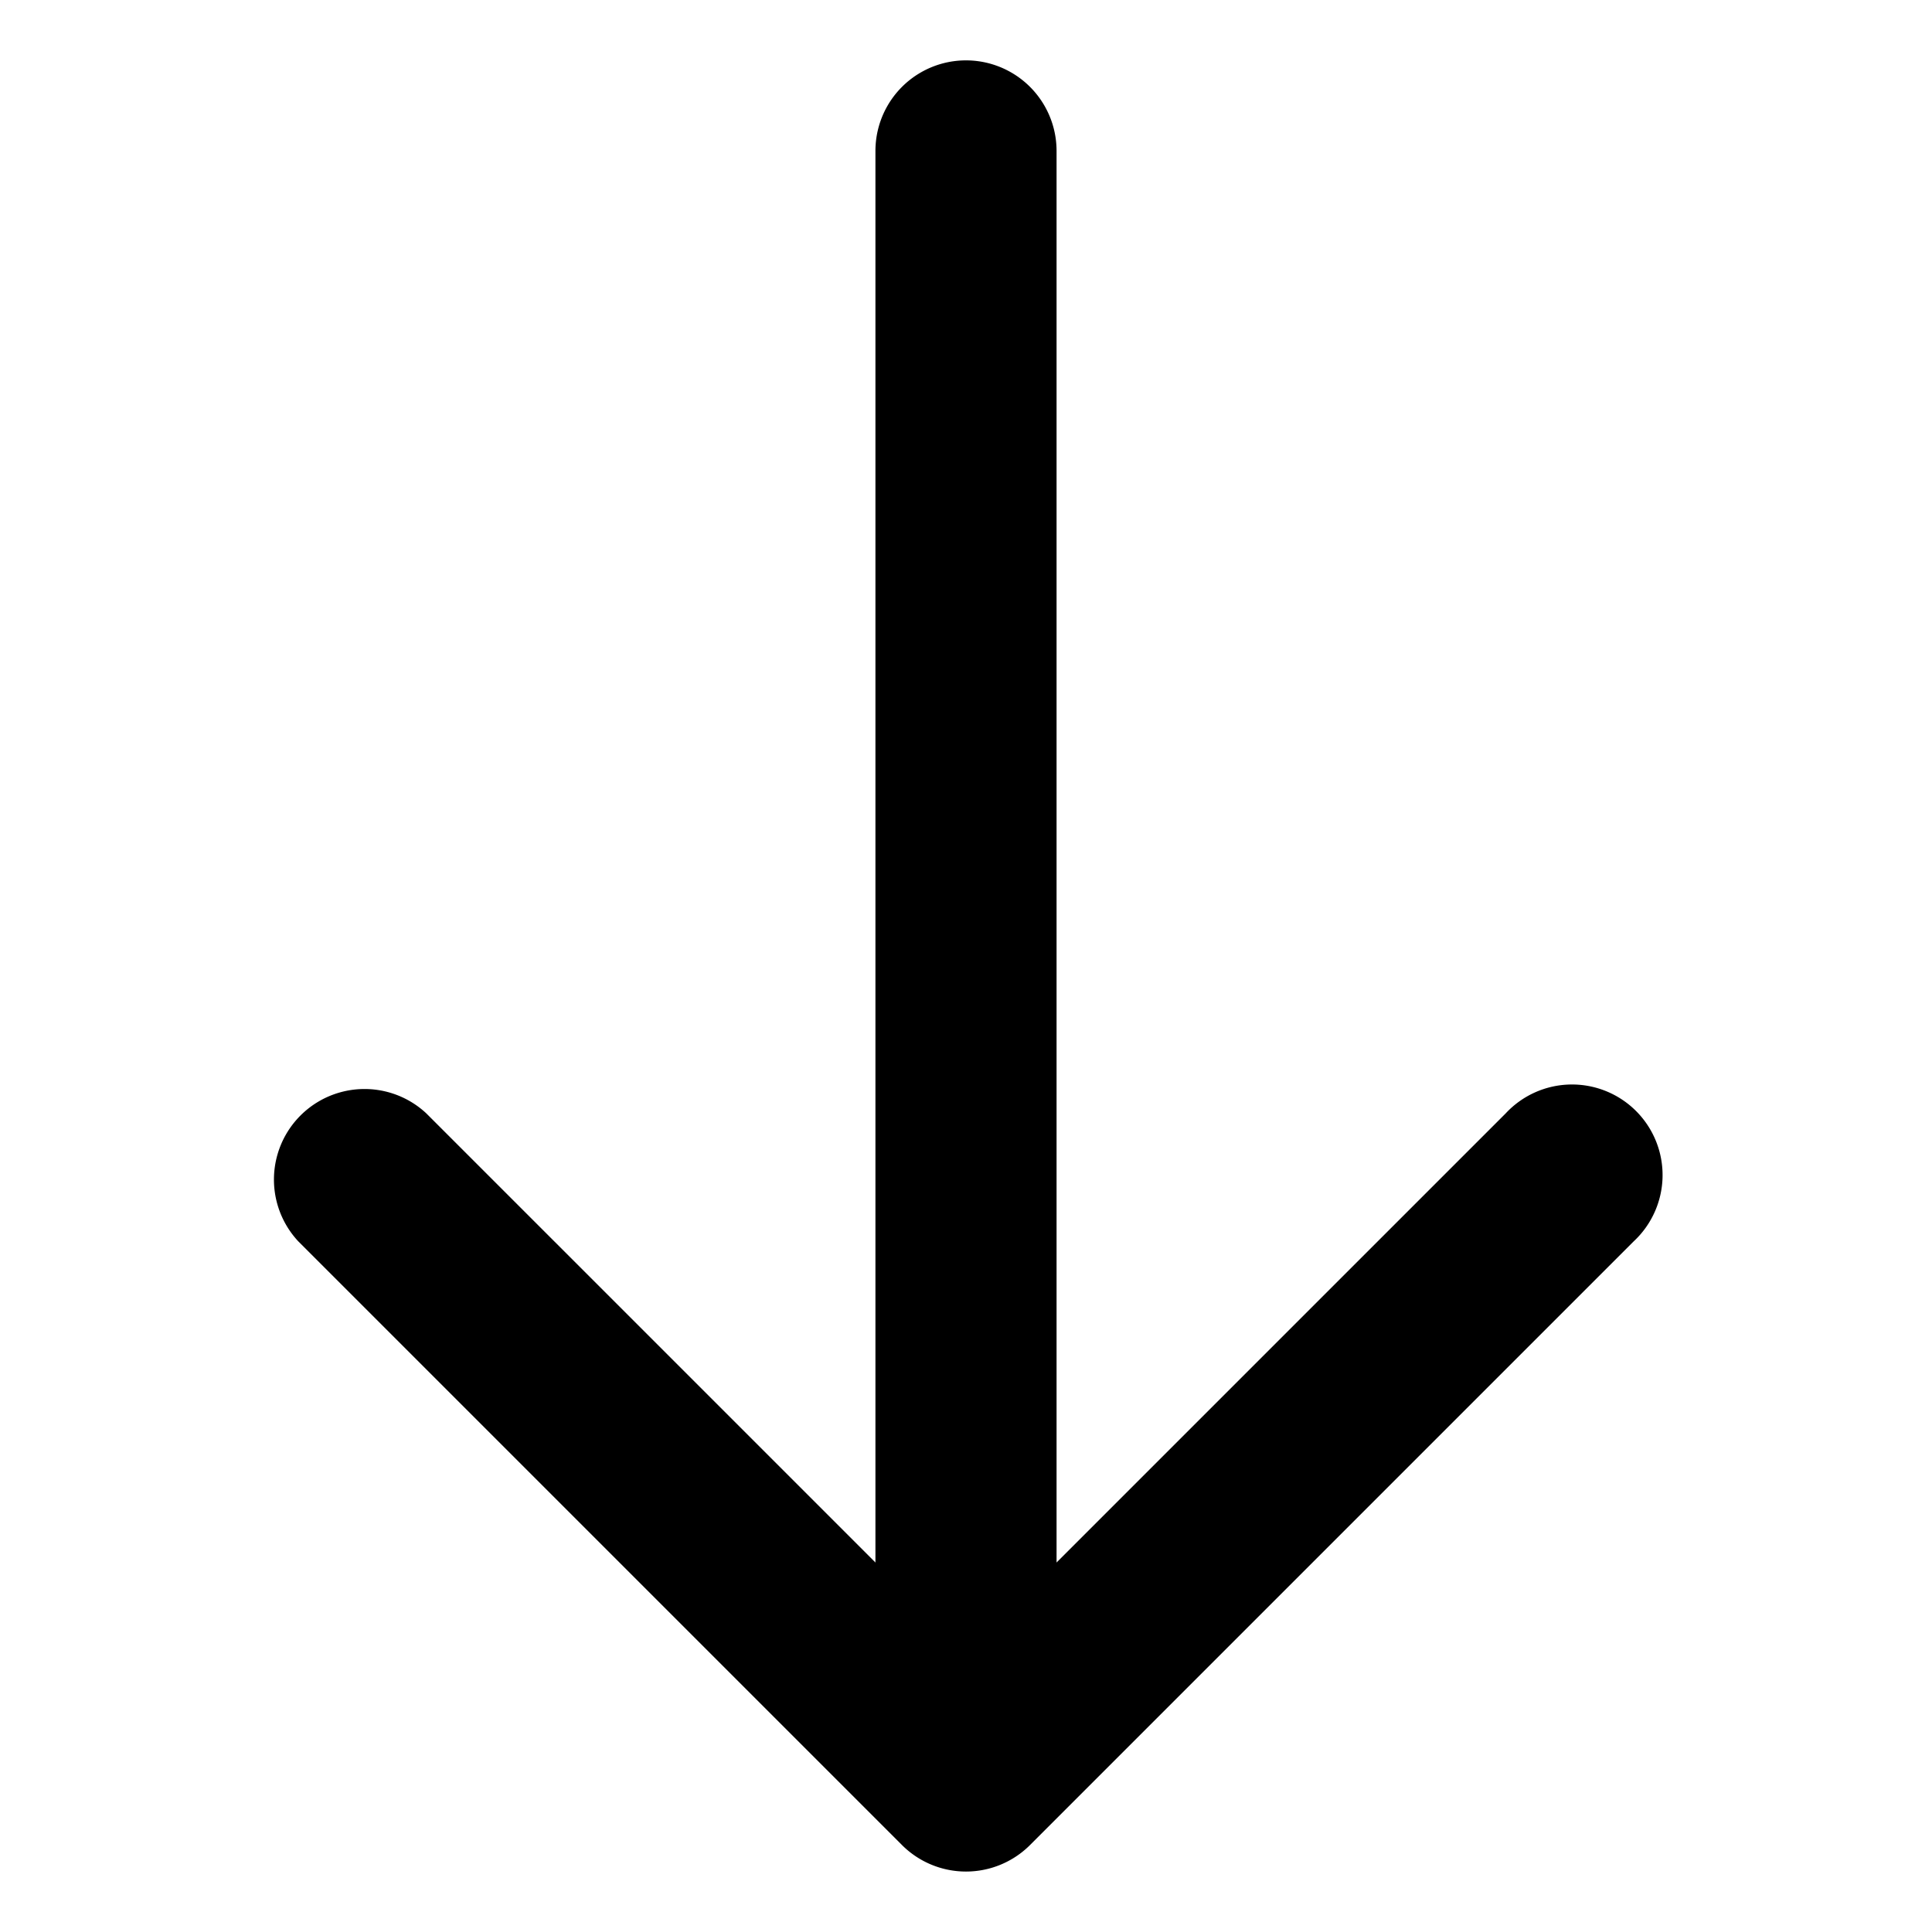 <svg width="16" height="16" viewBox="0 0 16 16" fill="none" xmlns="http://www.w3.org/2000/svg"><path d="M3.53 9.22a.75.75 0 0 0-1.06 1.06l1.06-1.06ZM8 14.75l-.53.53a.75.75 0 0 0 1.06 0L8 14.75Zm5.53-4.47a.75.75 0 1 0-1.06-1.06l1.06 1.06ZM8.75 1.25a.75.75 0 0 0-1.5 0h1.5Zm-6.28 9.03 5 5 1.06-1.06-5-5-1.06 1.06Zm6.06 5 5-5-1.06-1.06-5 5 1.06 1.06ZM7.25 1.25v13.5h1.5V1.25h-1.5Z" fill="#000"/></svg>